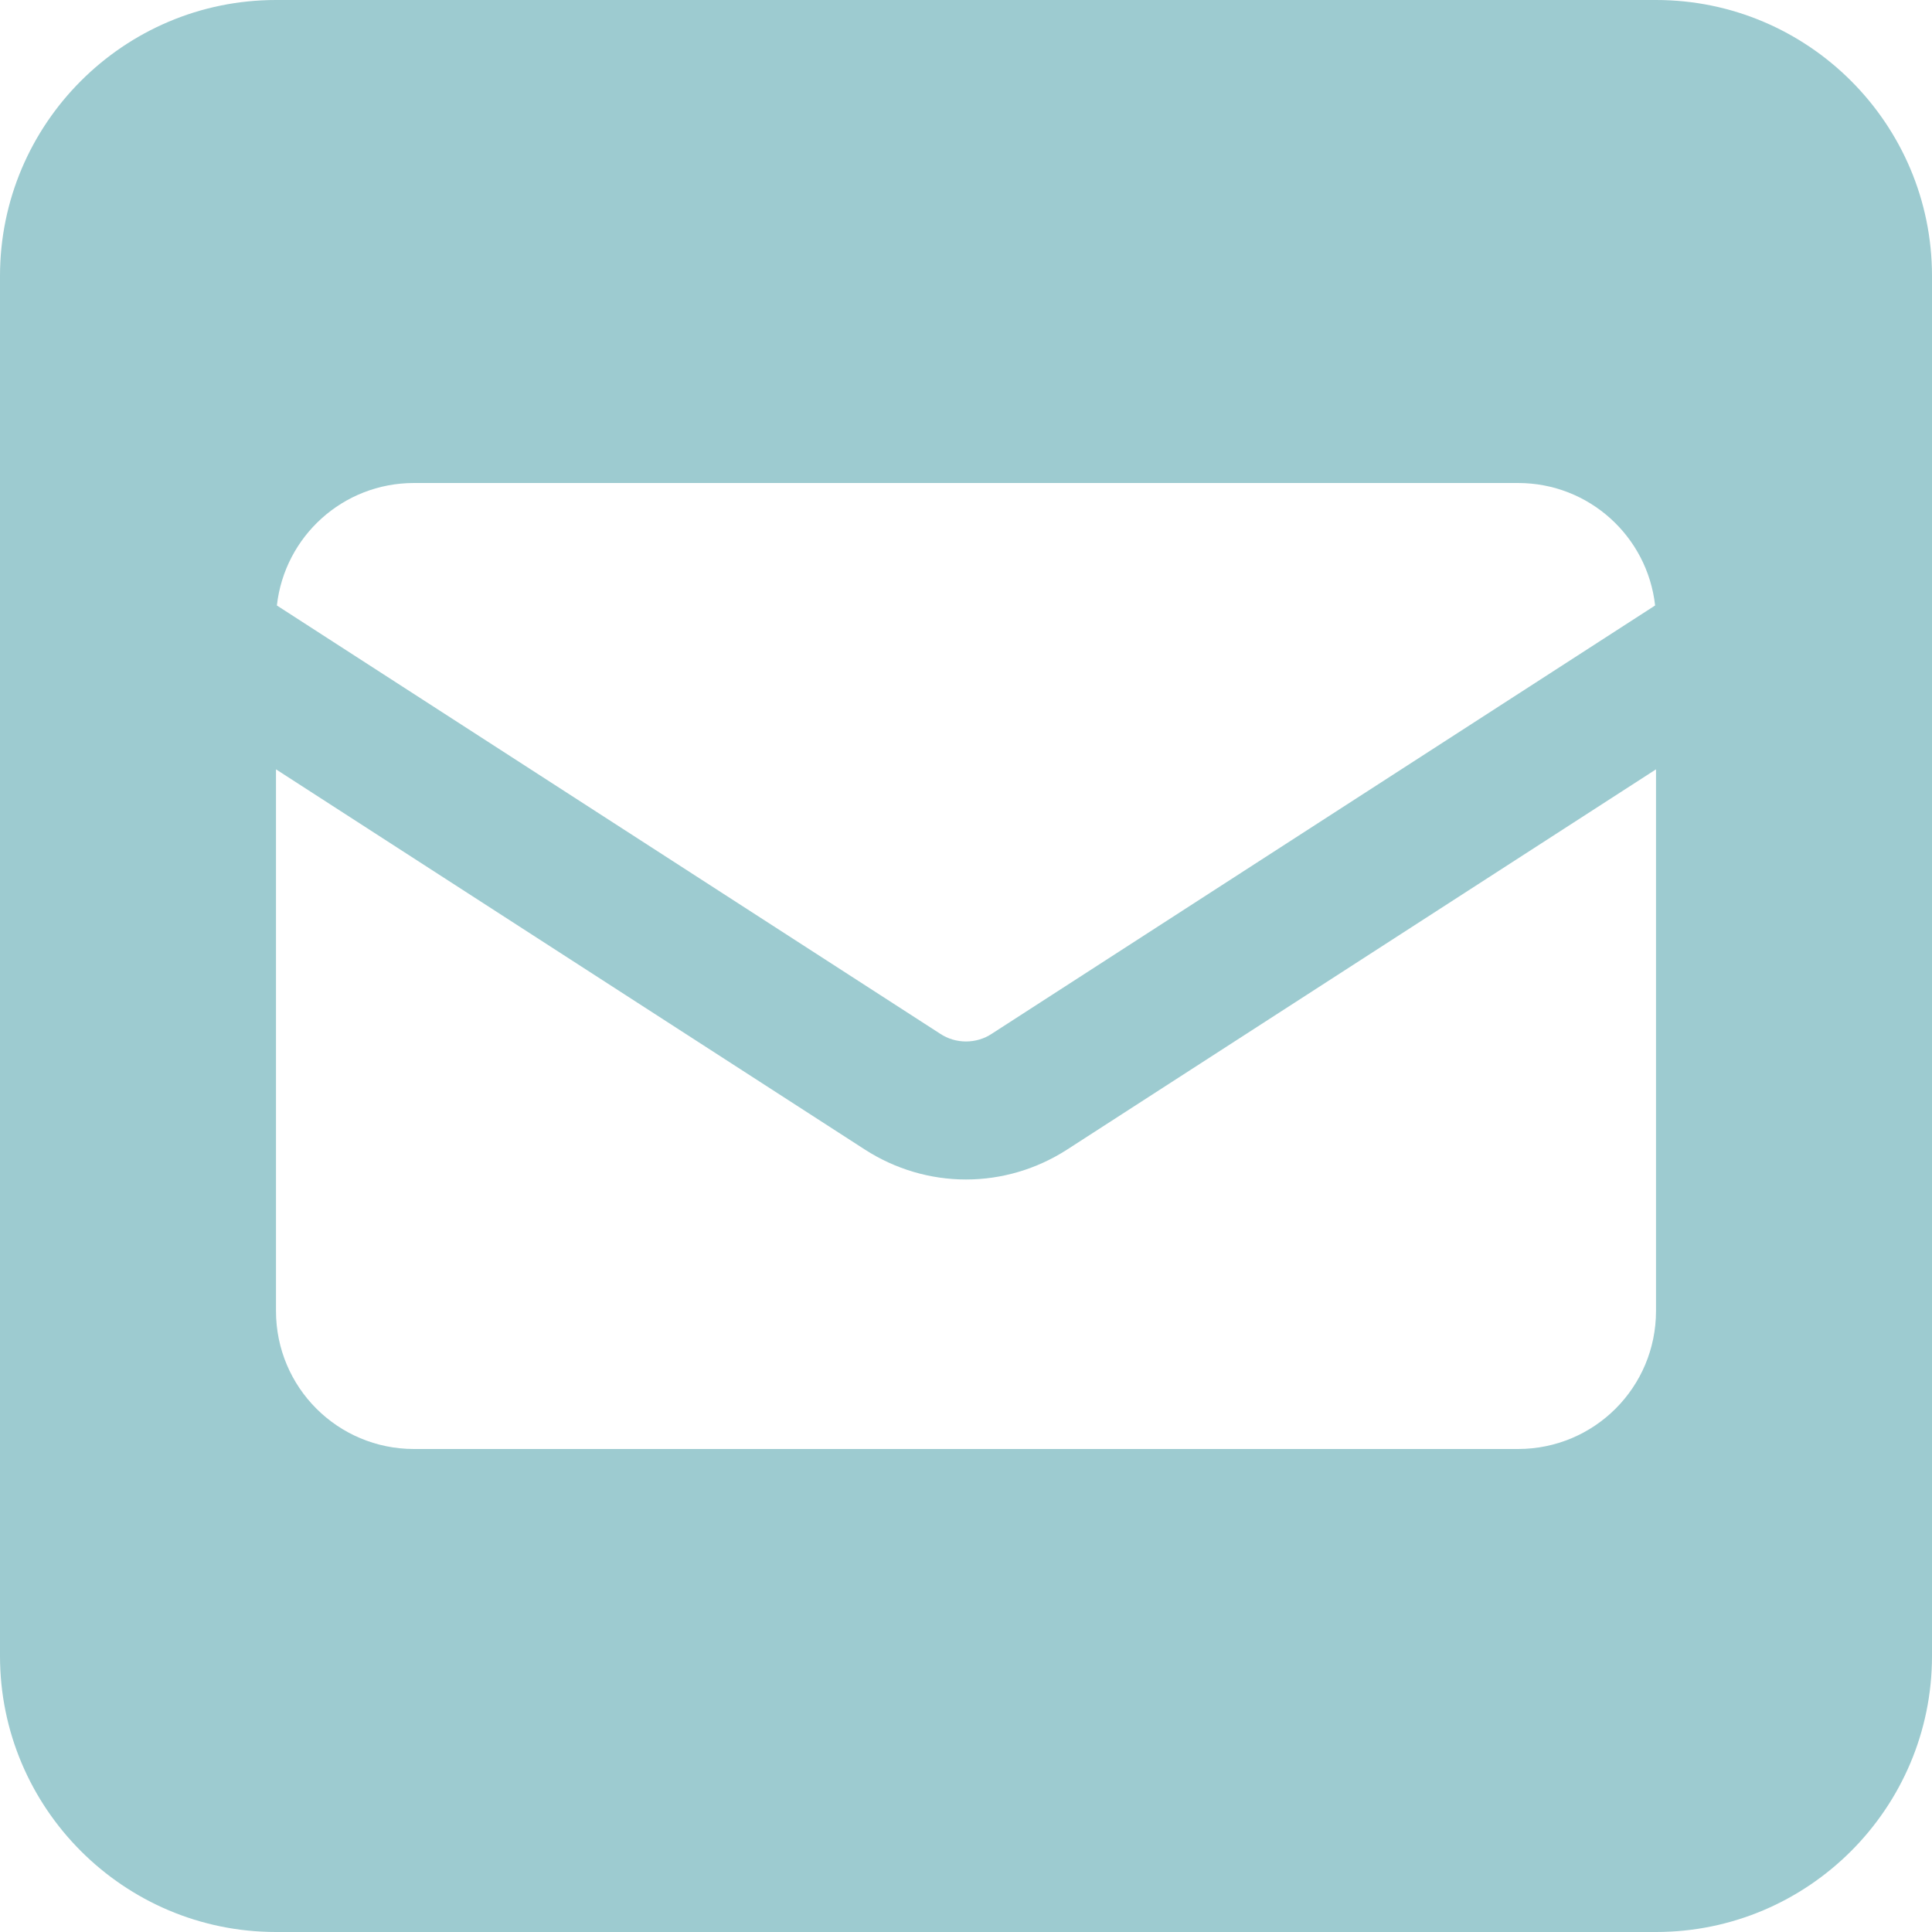 <svg width="48" height="48" viewBox="0 0 48 48" fill="none" xmlns="http://www.w3.org/2000/svg">
<path d="M6.857 0C3.075 0 0 3.075 0 6.857V41.143C0 44.925 3.075 48 6.857 48H41.143C44.925 48 48 44.925 48 41.143V6.857C48 3.075 44.925 0 41.143 0H6.857ZM23.357 25.682L6.879 15.043C7.071 13.329 8.518 12 10.286 12H37.714C39.482 12 40.929 13.329 41.121 15.043L24.643 25.682C24.45 25.811 24.225 25.875 24 25.875C23.775 25.875 23.55 25.811 23.357 25.682ZM26.507 28.564L41.143 19.114V32.571C41.143 34.468 39.611 36 37.714 36H10.286C8.389 36 6.857 34.468 6.857 32.571V19.114L21.493 28.564C22.243 29.046 23.111 29.304 24 29.304C24.889 29.304 25.757 29.046 26.507 28.564Z" fill="#9DCBD0"/>
</svg>
